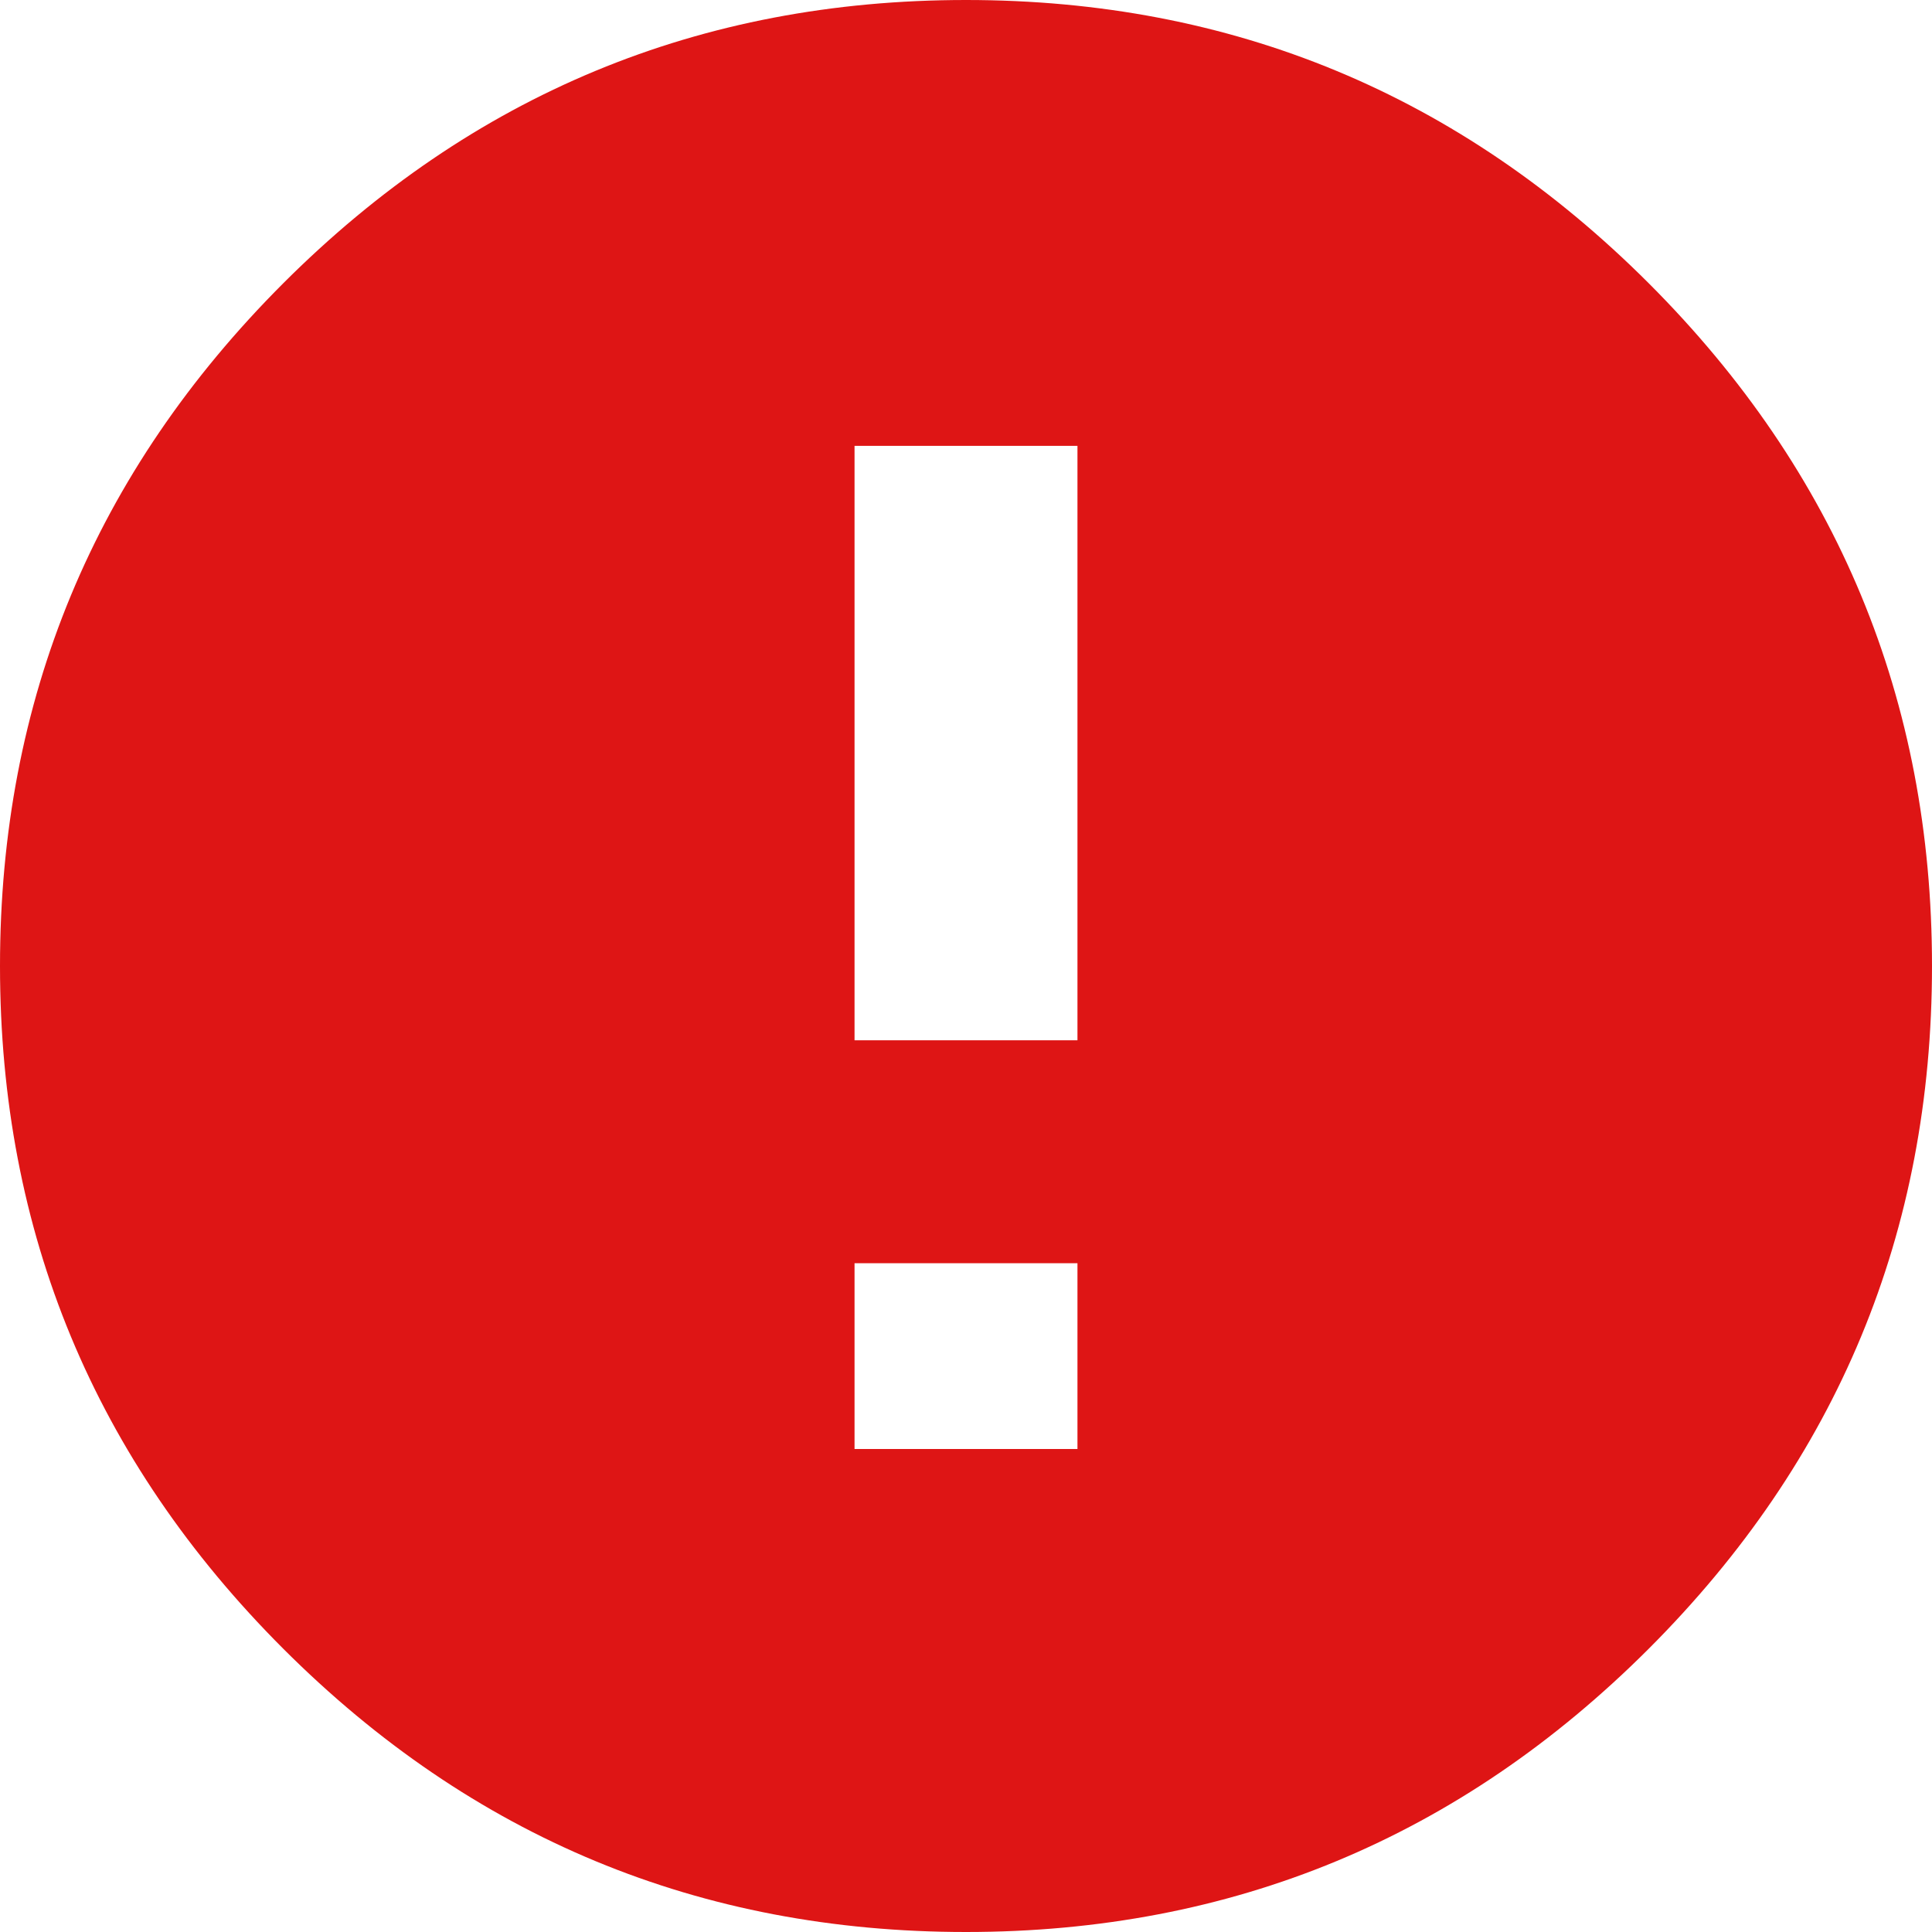 <svg style="" width="26" height="26" version="1.1" xmlns="http://www.w3.org/2000/svg">
<path d="M3.812 3.812 C6.354 1.271 9.417 -0 13 -0 C16.583 -0 19.646 1.271 22.188 3.812 C24.729 6.354 26 9.417 26 13 C26 16.583 24.729 19.646 22.188 22.188 C19.646 24.729 16.583 26 13 26 C9.417 26 6.354 24.729 3.812 22.188 C1.271 19.646 0 16.583 0 13 C0 9.417 1.271 6.354 3.812 3.812 Z M14.5 19.5 L14.5 17 L11.5 17 L11.5 19.5 Z M14.5 14 L14.5 6 L11.5 6 L11.5 14 Z M26 25" style="fill:#de1515"/>
</svg>